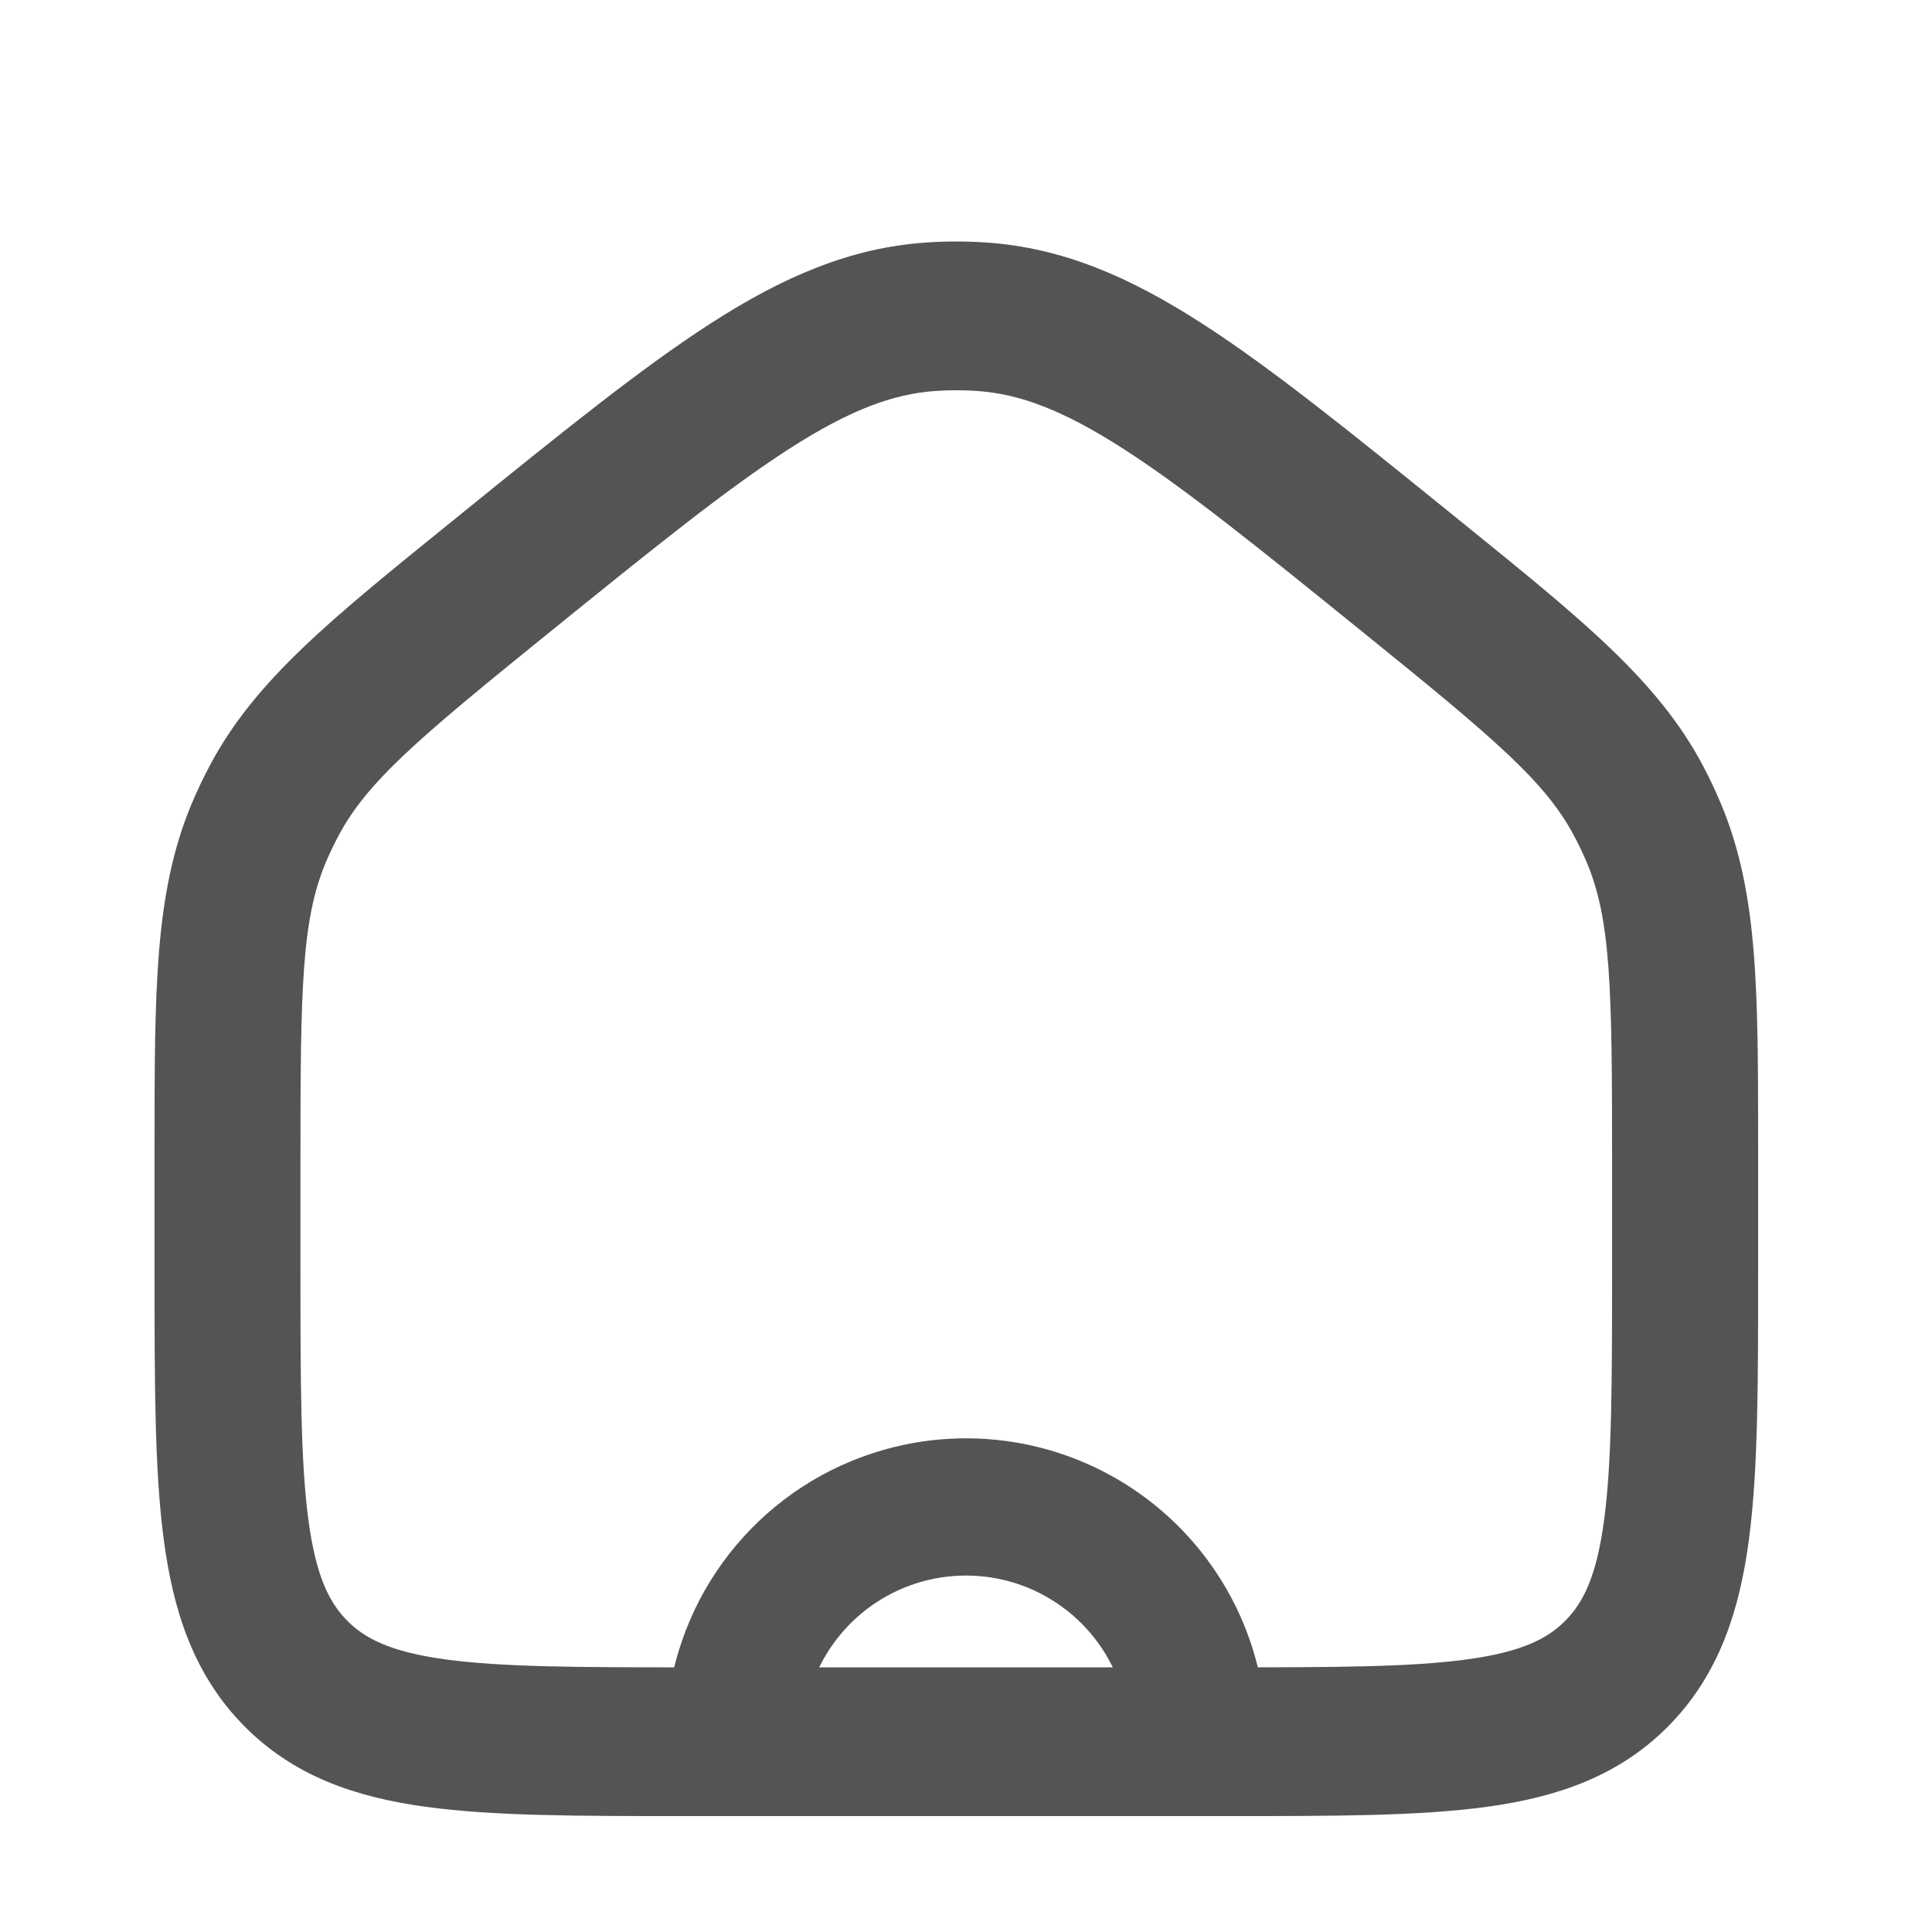 <svg xmlns="http://www.w3.org/2000/svg" xmlns:xlink="http://www.w3.org/1999/xlink" width="200" height="200" viewBox="0 0 200 200" fill="none">
<path d="M88.68 152.648C89.239 152.416 89.805 152.202 90.378 152.005C90.951 151.808 91.529 151.628 92.113 151.467C92.696 151.305 93.284 151.161 93.877 151.036C94.469 150.911 95.065 150.803 95.664 150.714C96.263 150.626 96.865 150.555 97.468 150.503C98.071 150.451 98.676 150.418 99.281 150.403C99.887 150.388 100.492 150.392 101.097 150.414C101.702 150.436 102.306 150.477 102.909 150.537C103.512 150.596 104.112 150.674 104.71 150.77C105.308 150.866 105.902 150.981 106.493 151.113C107.084 151.246 107.67 151.397 108.252 151.565C108.834 151.734 109.41 151.921 109.98 152.125C110.55 152.329 111.113 152.55 111.67 152.789C112.227 153.028 112.775 153.283 113.316 153.555C113.857 153.828 114.389 154.117 114.913 154.421C115.436 154.727 115.949 155.047 116.453 155.384C116.956 155.72 117.449 156.072 117.931 156.439C118.413 156.806 118.883 157.187 119.341 157.583C119.8 157.978 120.246 158.388 120.679 158.811C121.112 159.234 121.533 159.67 121.939 160.119C122.346 160.567 122.738 161.028 123.116 161.501C123.495 161.974 123.858 162.458 124.207 162.954C124.555 163.449 124.888 163.954 125.206 164.47C125.524 164.986 125.825 165.511 126.11 166.045C126.396 166.579 126.664 167.121 126.916 167.672C127.168 168.223 127.403 168.781 127.621 169.346C127.839 169.911 128.039 170.482 128.222 171.06C128.404 171.637 128.569 172.22 128.716 172.807C128.863 173.395 128.992 173.986 129.102 174.582C129.213 175.177 129.305 175.775 129.379 176.376C129.453 176.978 129.508 177.58 129.545 178.185C129.582 178.789 129.6 179.394 129.6 180L129.6 185.6L70.4 185.6L70.4 180C70.4 179.637 70.406 179.273 70.42 178.91C70.433 178.547 70.453 178.185 70.48 177.822C70.506 177.46 70.54 177.098 70.58 176.737C70.62 176.376 70.666 176.016 70.72 175.656C70.773 175.297 70.833 174.938 70.899 174.581C70.966 174.224 71.038 173.868 71.118 173.514C71.198 173.159 71.284 172.806 71.376 172.455C71.469 172.103 71.568 171.754 71.673 171.406C71.779 171.058 71.891 170.713 72.009 170.369C72.127 170.026 72.251 169.684 72.382 169.345C72.513 169.006 72.65 168.67 72.793 168.336C72.936 168.002 73.085 167.671 73.24 167.342C73.395 167.014 73.557 166.688 73.724 166.366C73.891 166.043 74.065 165.724 74.244 165.408C74.423 165.091 74.608 164.779 74.798 164.469C74.989 164.16 75.185 163.854 75.387 163.552C75.589 163.25 75.796 162.952 76.009 162.657C76.221 162.363 76.44 162.072 76.663 161.786C76.887 161.499 77.115 161.217 77.349 160.939C77.583 160.661 77.822 160.387 78.066 160.118C78.31 159.849 78.559 159.584 78.813 159.324C79.066 159.064 79.325 158.809 79.588 158.558C79.851 158.308 80.119 158.062 80.391 157.821C80.663 157.581 80.94 157.345 81.22 157.115C81.501 156.884 81.786 156.659 82.076 156.439C82.365 156.219 82.658 156.004 82.955 155.795C83.252 155.586 83.553 155.382 83.857 155.184C84.162 154.986 84.47 154.793 84.781 154.606C85.093 154.42 85.408 154.239 85.726 154.063C86.045 153.888 86.366 153.719 86.691 153.555C87.015 153.392 87.343 153.235 87.673 153.084C88.003 152.932 88.336 152.787 88.672 152.648L88.68 152.648ZM100 161.6C99.758 161.6 99.516 161.605 99.275 161.614C99.033 161.624 98.792 161.638 98.55 161.657C98.309 161.676 98.069 161.7 97.829 161.729C97.589 161.757 97.349 161.79 97.11 161.828C96.871 161.866 96.633 161.909 96.396 161.956C96.159 162.004 95.923 162.055 95.688 162.112C95.453 162.169 95.219 162.23 94.986 162.296C94.754 162.362 94.522 162.432 94.292 162.507C94.062 162.582 93.834 162.662 93.607 162.746C93.381 162.83 93.155 162.918 92.932 163.011C92.709 163.104 92.487 163.201 92.268 163.303C92.049 163.404 91.831 163.51 91.616 163.621C91.401 163.731 91.188 163.845 90.977 163.964C90.766 164.082 90.558 164.205 90.352 164.332C90.146 164.459 89.942 164.589 89.742 164.724C89.541 164.859 89.343 164.998 89.148 165.14C88.952 165.283 88.76 165.429 88.57 165.58C88.381 165.73 88.194 165.884 88.011 166.041C87.827 166.199 87.647 166.36 87.47 166.525C87.293 166.689 87.119 166.857 86.949 167.029C86.778 167.201 86.611 167.375 86.448 167.553C86.284 167.731 86.124 167.913 85.968 168.097C85.811 168.282 85.658 168.469 85.509 168.66C85.36 168.85 85.215 169.043 85.073 169.239C84.932 169.436 84.795 169.634 84.661 169.836C84.527 170.038 84.398 170.242 84.272 170.448C84.147 170.655 84.025 170.864 83.908 171.076C83.791 171.287 83.678 171.501 83.569 171.717C83.46 171.933 83.355 172.151 83.255 172.371C83.155 172.591 83.059 172.813 82.968 173.037C82.876 173.261 82.789 173.486 82.706 173.713C82.624 173.941 82.546 174.17 82.472 174.4L117.528 174.4C117.454 174.17 117.376 173.941 117.294 173.714C117.211 173.487 117.124 173.261 117.033 173.037C116.941 172.813 116.845 172.592 116.745 172.372C116.645 172.152 116.54 171.934 116.431 171.718C116.323 171.502 116.21 171.288 116.092 171.077C115.975 170.865 115.854 170.656 115.728 170.45C115.603 170.243 115.473 170.039 115.34 169.837C115.206 169.636 115.069 169.437 114.927 169.241C114.786 169.045 114.641 168.852 114.492 168.661C114.343 168.471 114.19 168.283 114.034 168.099C113.877 167.915 113.717 167.733 113.554 167.555C113.391 167.377 113.224 167.203 113.053 167.031C112.883 166.86 112.709 166.692 112.532 166.527C112.355 166.362 112.175 166.201 111.992 166.044C111.808 165.886 111.622 165.732 111.432 165.582C111.243 165.432 111.05 165.285 110.855 165.143C110.66 165 110.462 164.861 110.262 164.727C110.061 164.592 109.858 164.461 109.652 164.334C109.446 164.207 109.238 164.085 109.027 163.966C108.816 163.848 108.603 163.733 108.388 163.623C108.173 163.513 107.956 163.407 107.737 163.305C107.517 163.204 107.296 163.106 107.073 163.013C106.85 162.92 106.625 162.832 106.398 162.748C106.171 162.664 105.943 162.584 105.713 162.509C105.483 162.434 105.252 162.364 105.02 162.298C104.787 162.232 104.553 162.17 104.318 162.114C104.083 162.057 103.847 162.005 103.61 161.957C103.373 161.91 103.135 161.867 102.896 161.829C102.658 161.791 102.418 161.758 102.178 161.729C101.938 161.701 101.698 161.677 101.457 161.658C101.216 161.638 100.975 161.624 100.733 161.615C100.491 161.605 100.25 161.6 100.008 161.6L100 161.6Z" stroke="rgba(84, 84, 84, 1)" stroke-width="3"      fill="#545454" >
</path>
<path d="M101.275 38.477C99.756 38.373 98.236 38.373 96.717 38.477C91.833 38.811 87.012 40.667 80.596 44.795C74.067 48.988 66.388 55.192 55.691 63.846C41.975 74.951 36.448 79.559 33.232 85.665C32.74 86.585 32.295 87.538 31.882 88.498C29.213 94.873 29.102 102.176 29.102 120.087L29.102 131.453C29.102 143.127 29.118 151.318 29.928 157.497C30.722 163.514 32.176 166.778 34.455 169.115C36.742 171.46 39.927 172.949 45.795 173.755C51.831 174.586 59.812 174.602 71.201 174.602L126.791 174.602C138.18 174.602 146.161 174.586 152.189 173.755C158.065 172.949 161.242 171.46 163.529 169.115C165.816 166.778 167.262 163.514 168.056 157.497C168.866 151.31 168.882 143.127 168.882 131.453L168.882 120.087C168.882 102.176 168.779 94.873 166.102 88.498C165.694 87.53 165.244 86.583 164.752 85.657C161.536 79.559 156.016 74.951 142.301 63.854C131.596 55.192 123.917 48.988 117.397 44.795C110.98 40.667 106.159 38.811 101.275 38.477ZM95.97 27.104C97.987 26.965 100.005 26.965 102.022 27.104C109.423 27.617 116.047 30.466 123.305 35.139C130.397 39.699 138.545 46.293 148.932 54.695L149.187 54.907L150.219 55.737C162.568 65.735 170.089 71.817 174.536 80.227C175.187 81.456 175.775 82.718 176.315 83.996C180 92.789 180 102.616 180 118.736L180 131.876C180 143.03 180 151.985 179.079 159.011C178.126 166.298 176.085 172.363 171.391 177.175C166.698 181.986 160.773 184.079 153.674 185.056C146.812 186 138.084 186 127.197 186L70.796 186C59.916 186 51.18 186 44.326 185.056C37.219 184.079 31.302 181.986 26.609 177.175C21.907 172.371 19.874 166.298 18.921 159.019C18 151.985 18 143.03 18 131.876L18 120.087L18 118.736C18 102.616 18 92.789 21.677 83.996C22.217 82.718 22.813 81.456 23.464 80.227C27.911 71.817 35.432 65.735 47.781 55.737L48.813 54.907L49.067 54.695C59.447 46.293 67.595 39.699 74.687 35.139C81.945 30.466 88.569 27.617 95.97 27.104Z" stroke="rgba(84, 84, 84, 1)" stroke-width="4"      fill="#545454" >
</path>
</svg>
